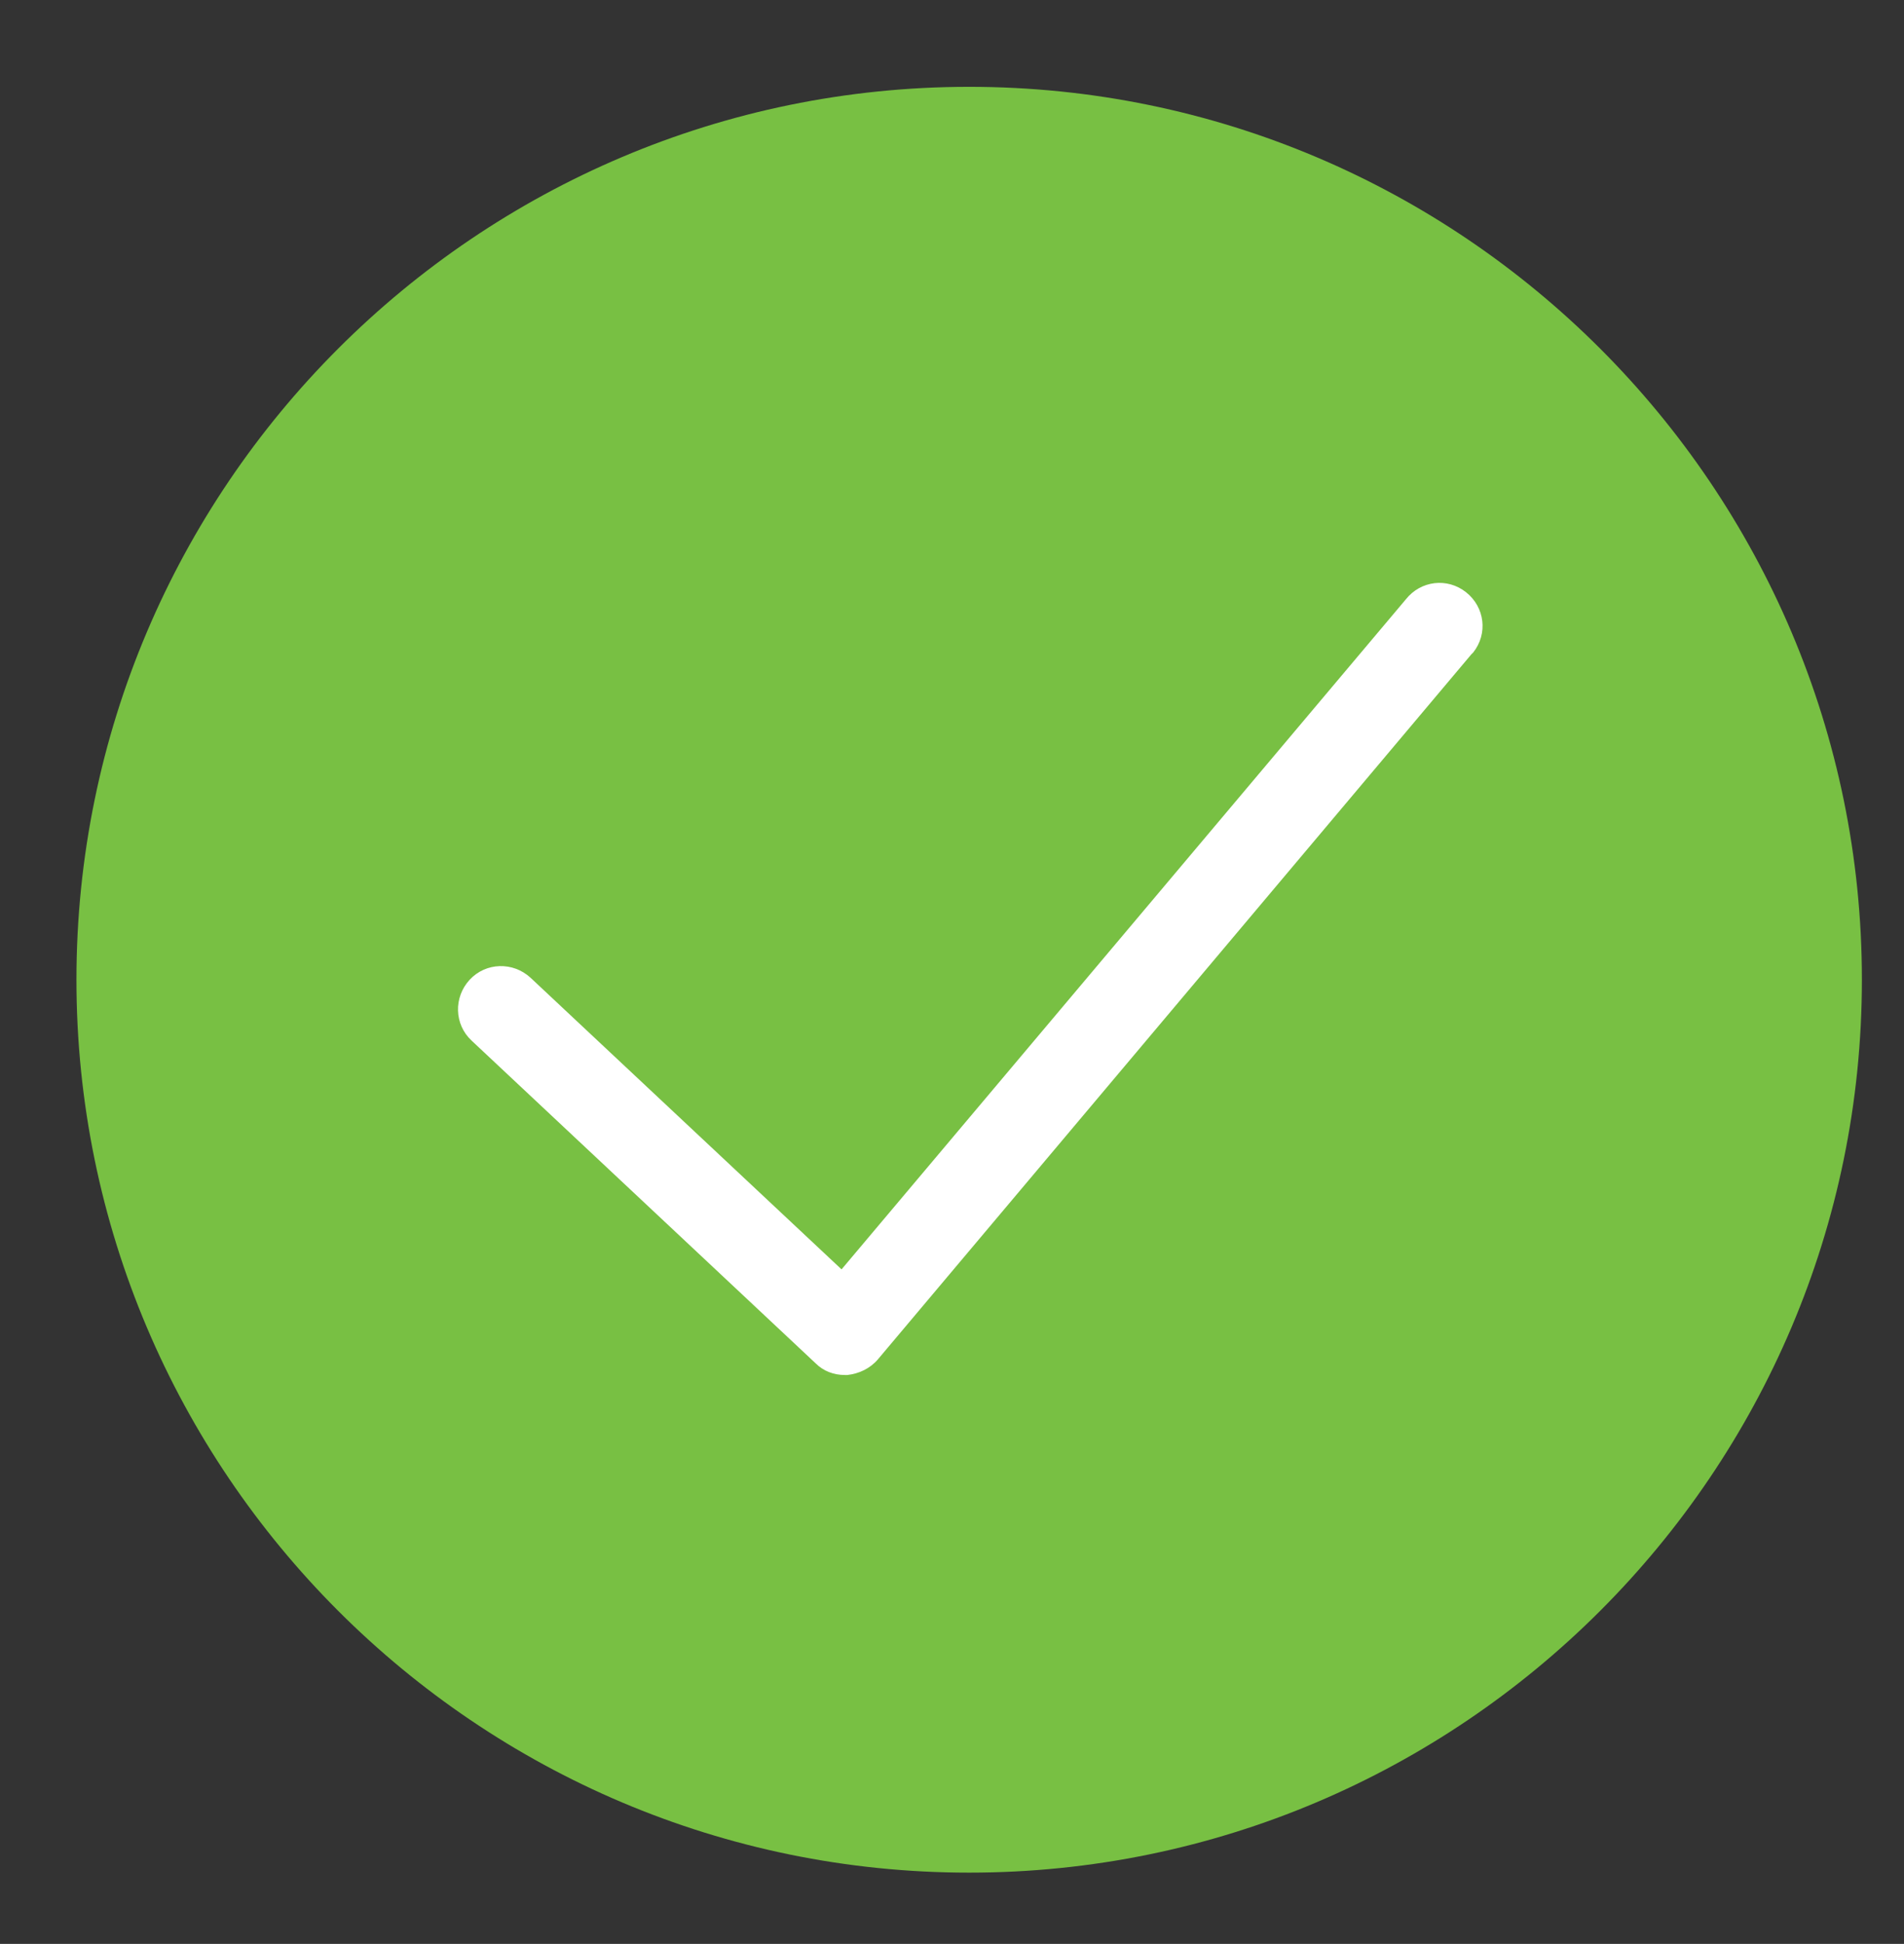 <?xml version="1.0" encoding="utf-8"?>
<!-- Generator: Adobe Illustrator 22.0.1, SVG Export Plug-In . SVG Version: 6.00 Build 0)  -->
<svg version="1.1" id="Layer_1" xmlns="http://www.w3.org/2000/svg" xmlns:xlink="http://www.w3.org/1999/xlink" x="0px" y="0px"
	 viewBox="0 0 293.9 300" style="enable-background:new 0 0 293.9 300;" xml:space="preserve">
<rect x="0" y="0" width="293.9" height="300" fill="#333333" stroke="none"/>
<style type="text/css">
	.st0{fill:#78C043;}
	.st1{fill:#FFFFFF;}
</style>
<title>icon_confirm_denied</title>
<path class="st0" d="M149.6,13.4c-76,0-137.8,61.8-137.8,137.8S73.6,289,149.6,289s137.8-61.8,137.8-137.8S225.6,13.4,149.6,13.4z"
	/>
<path class="st1" d="M130.4,212.2c-1.7,0-3.3-0.6-4.5-1.8l-53.1-49.8c-2.7-2.5-2.8-6.7-0.3-9.4c2.5-2.7,6.7-2.8,9.4-0.3l48,45
	L217,92.5c2.3-2.9,6.4-3.4,9.3-1.1c2.9,2.3,3.4,6.4,1.1,9.3c-0.1,0.1-0.2,0.2-0.3,0.3l-91.6,108.8c-1.2,1.4-2.9,2.2-4.7,2.4
	L130.4,212.2z"/>
</svg>
